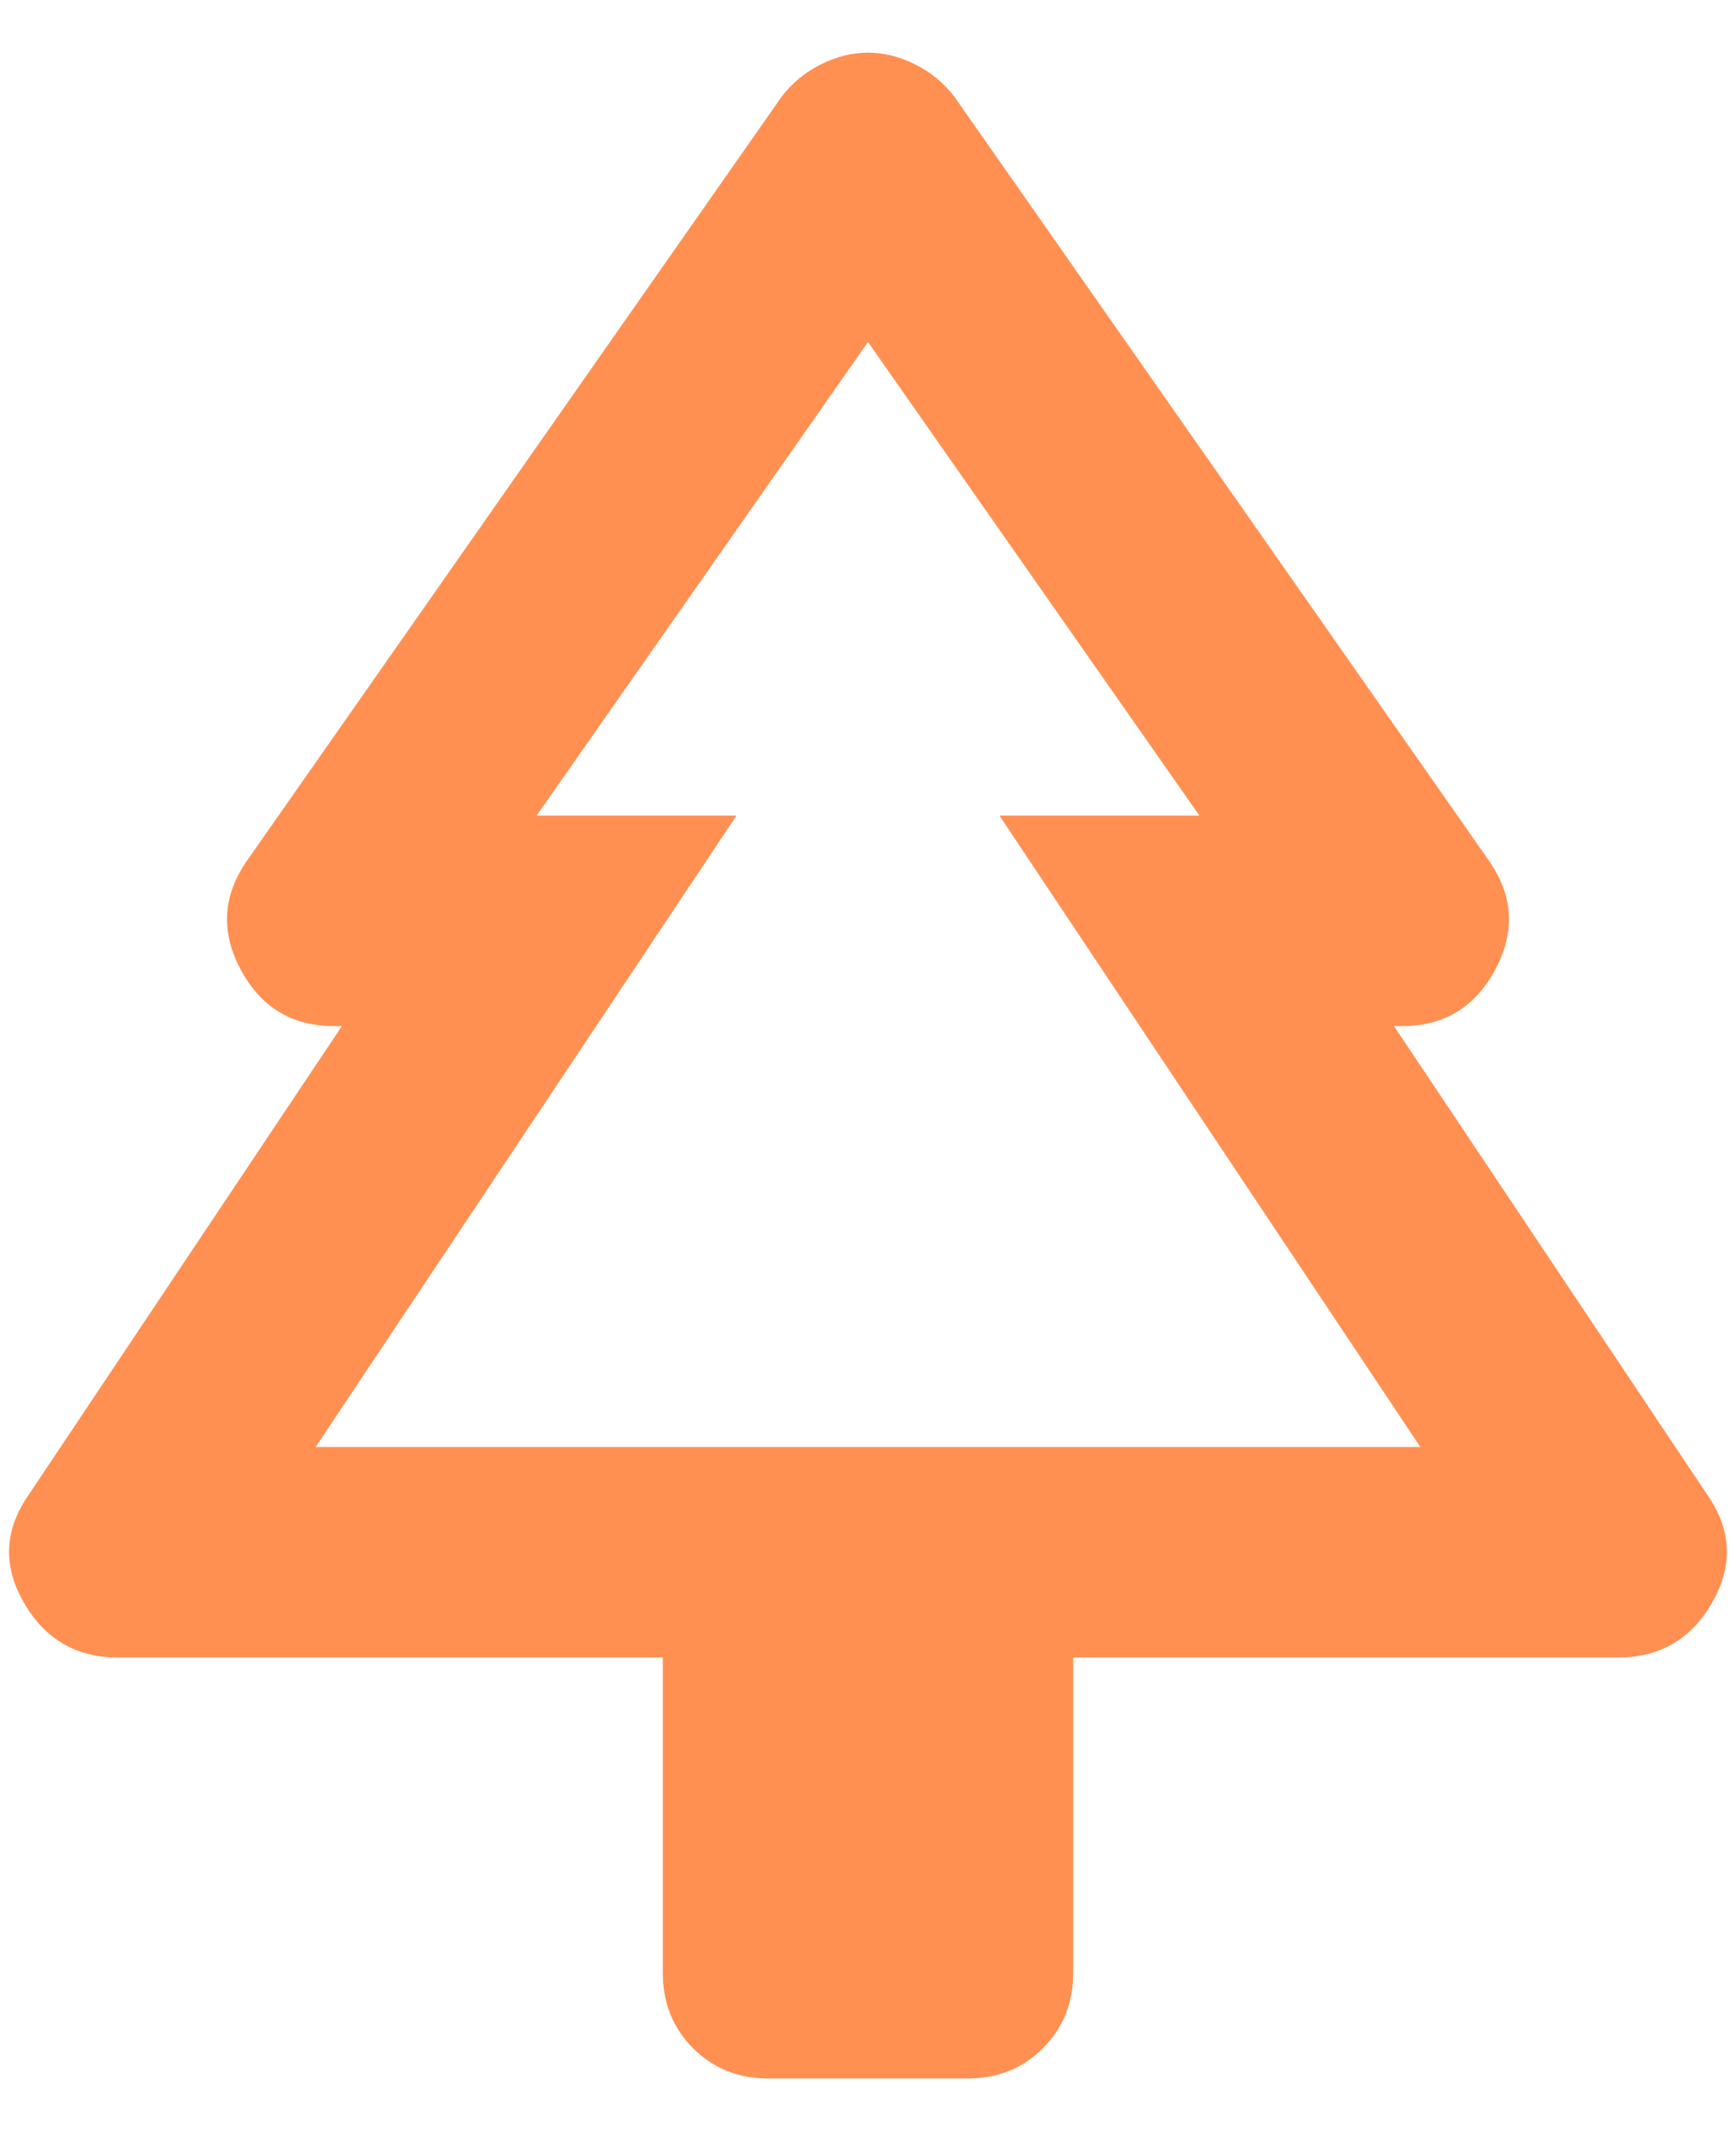 <svg width="22" height="27" viewBox="0 0 22 27" fill="none" xmlns="http://www.w3.org/2000/svg">
<path d="M8.4 21H1.5C0.967 21 0.567 20.767 0.3 20.3C0.033 19.833 0.055 19.378 0.367 18.933L4.333 13H4.233C3.7 13 3.305 12.761 3.05 12.283C2.794 11.805 2.822 11.344 3.133 10.9L9.9 1.233C10.033 1.055 10.2 0.917 10.4 0.817C10.6 0.717 10.8 0.667 11 0.667C11.2 0.667 11.4 0.717 11.6 0.817C11.8 0.917 11.966 1.055 12.1 1.233L18.866 10.9C19.178 11.344 19.205 11.805 18.95 12.283C18.694 12.761 18.3 13 17.767 13H17.666L21.633 18.933C21.944 19.378 21.966 19.833 21.7 20.3C21.433 20.767 21.033 21 20.5 21H13.6V25C13.6 25.378 13.472 25.694 13.216 25.95C12.961 26.205 12.644 26.333 12.267 26.333H9.733C9.355 26.333 9.039 26.205 8.783 25.95C8.528 25.694 8.4 25.378 8.4 25V21ZM4 18.333H9.333H6.8H15.2H12.666H18H4ZM4 18.333H18L12.666 10.333H15.2L11 4.333L6.8 10.333H9.333L4 18.333Z" fill="#FF9052"/>
</svg>
